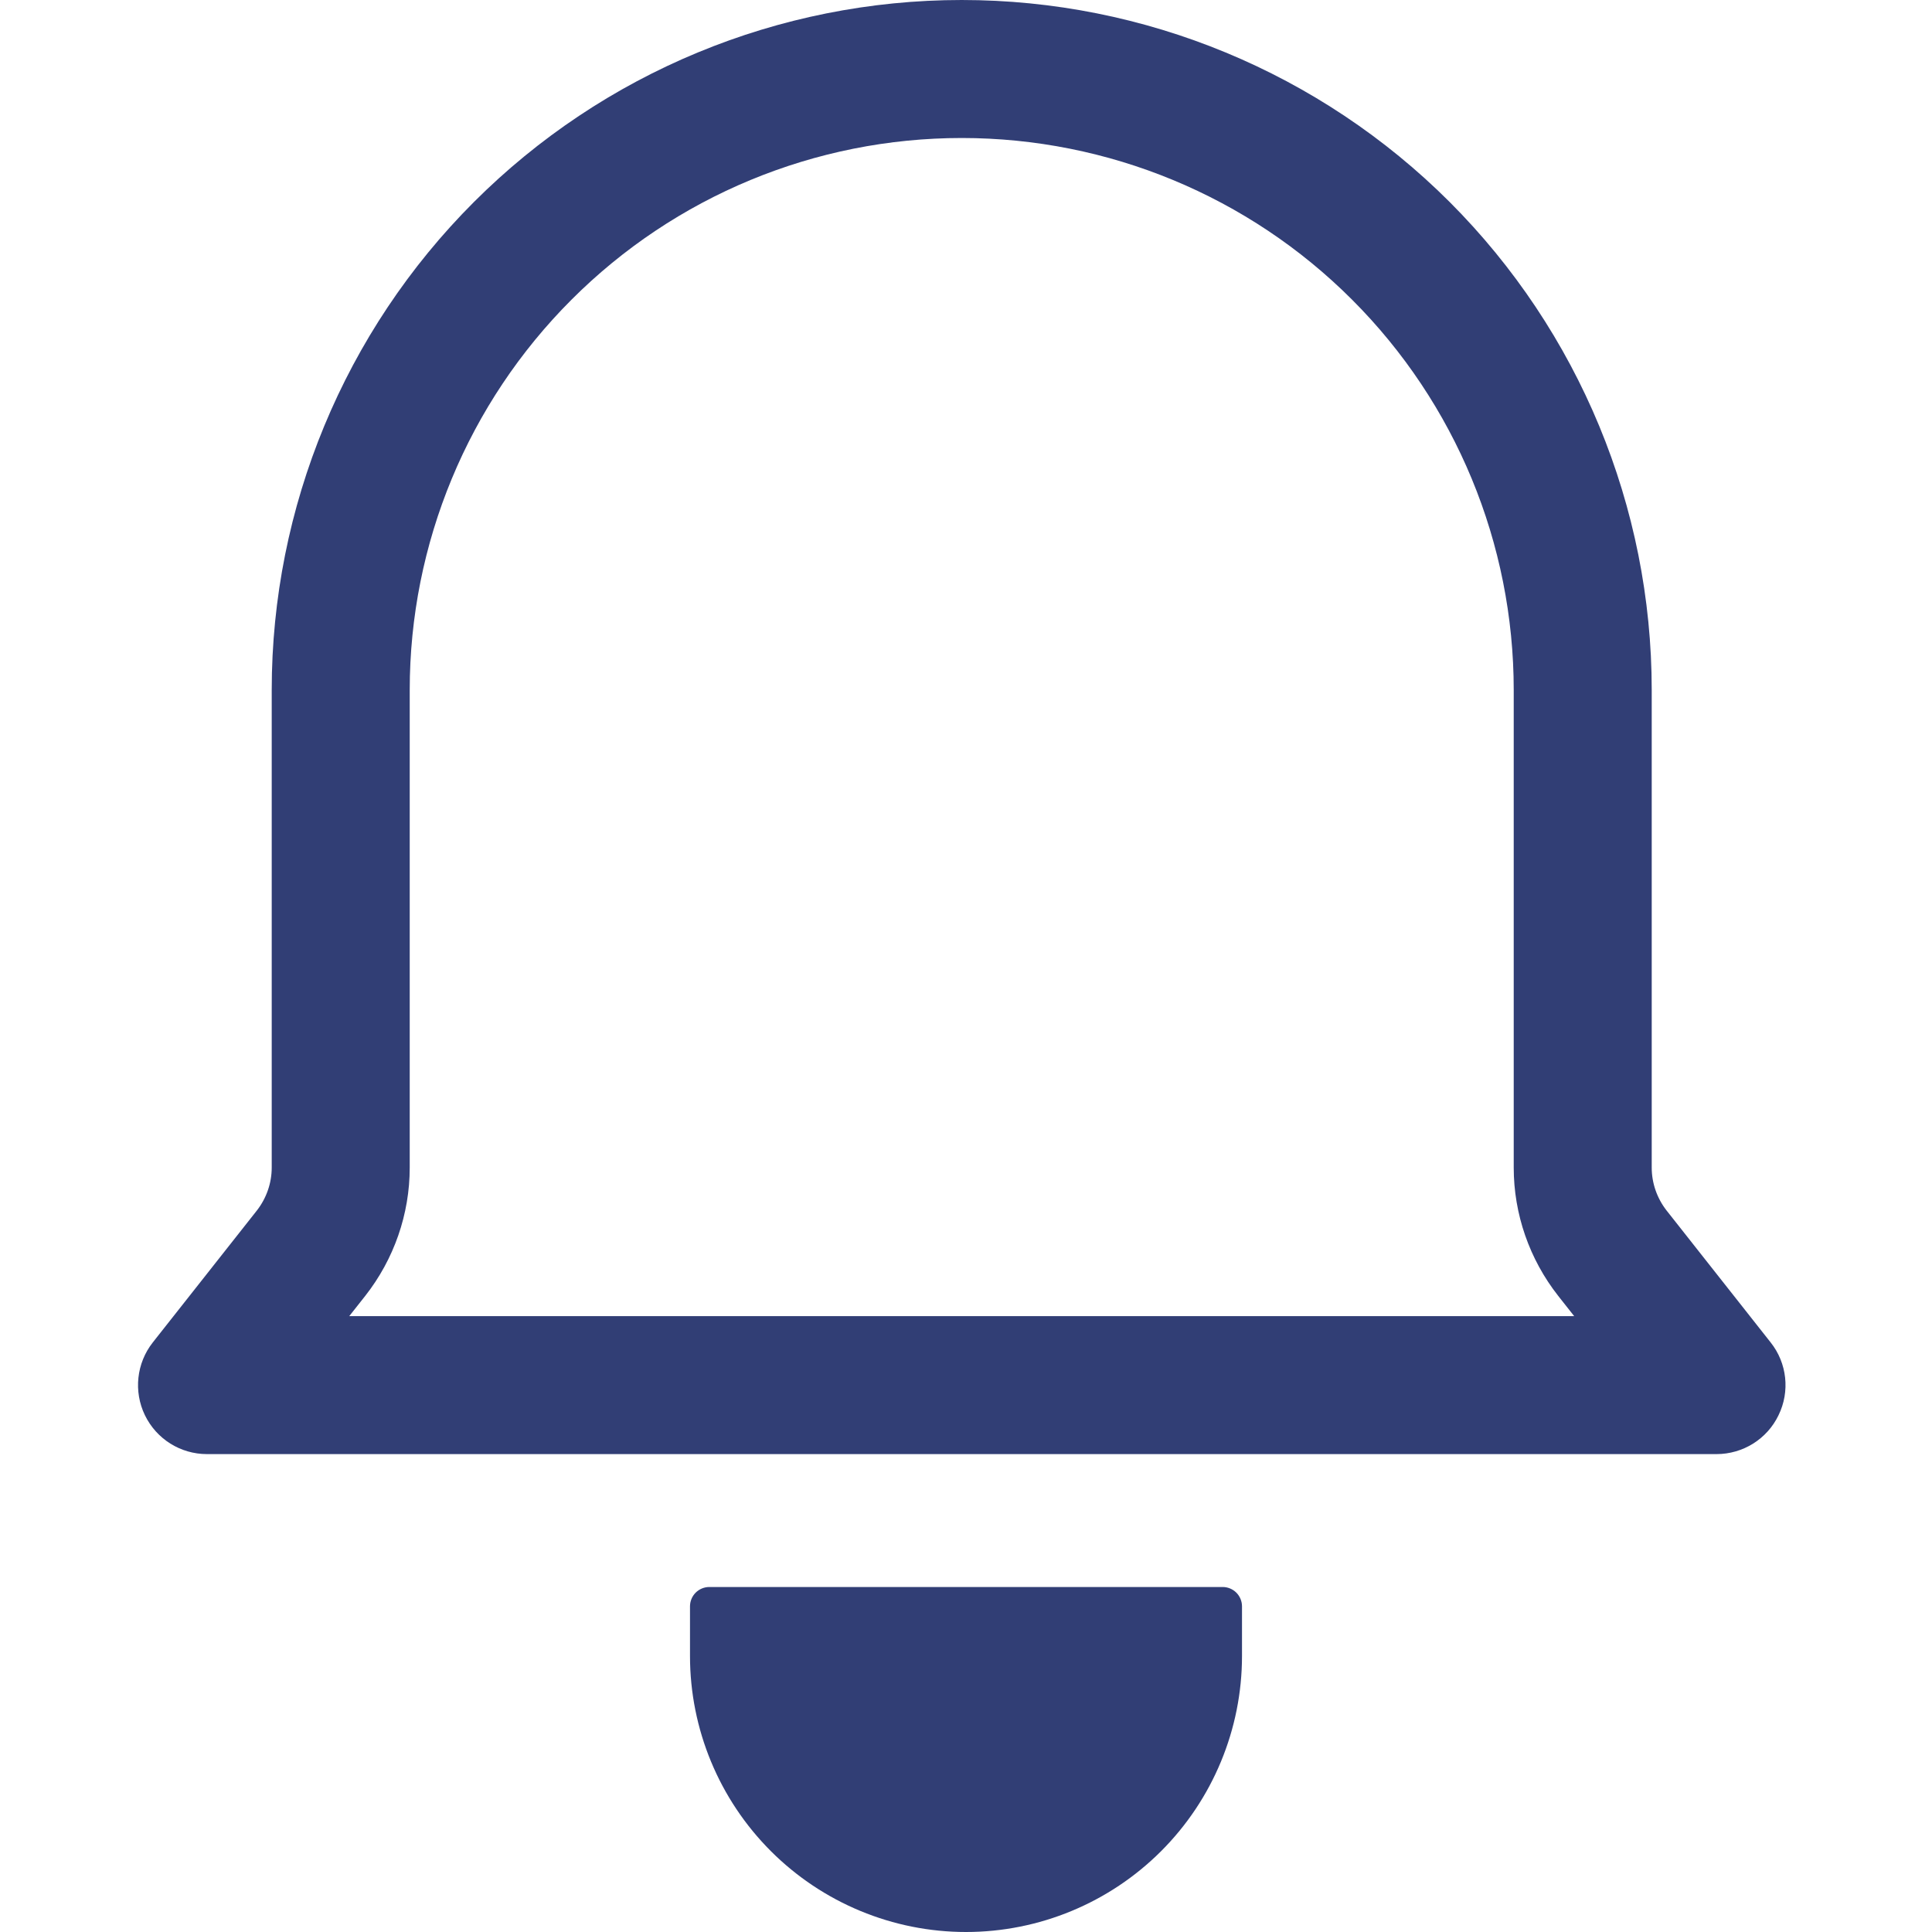 <svg width="14" height="14" viewBox="0 0 14 14" fill="none" xmlns="http://www.w3.org/2000/svg">
<path fill-rule="evenodd" clip-rule="evenodd" d="M2.531 9.537L2.647 9.39C2.855 9.125 2.969 8.798 2.969 8.461V5C2.969 3.939 3.391 2.922 4.141 2.172C4.891 1.421 5.908 1 6.969 1C8.03 1 9.048 1.421 9.798 2.172C10.548 2.922 10.969 3.939 10.969 5V8.461C10.969 8.798 11.083 9.125 11.291 9.39L11.407 9.537H2.531ZM12.438 10.537C12.63 10.537 12.805 10.428 12.888 10.255C12.972 10.083 12.95 9.878 12.831 9.728L12.076 8.771C12.007 8.682 11.969 8.573 11.969 8.461V5C11.969 3.674 11.442 2.402 10.505 1.464C9.567 0.527 8.295 0 6.969 0C5.643 0 4.371 0.527 3.434 1.464C2.496 2.402 1.969 3.674 1.969 5V8.461C1.969 8.573 1.931 8.682 1.862 8.771L1.107 9.728C0.989 9.878 0.967 10.083 1.05 10.255C1.134 10.428 1.308 10.537 1.5 10.537H12.438ZM8.959 11.541C8.985 11.567 9 11.603 9 11.64V12C9 12.53 8.789 13.039 8.414 13.414C8.039 13.789 7.53 14 7 14C6.47 14 5.961 13.789 5.586 13.414C5.211 13.039 5 12.53 5 12V11.64C5 11.603 5.015 11.567 5.041 11.541C5.067 11.515 5.103 11.5 5.14 11.5H8.86C8.897 11.5 8.933 11.515 8.959 11.541Z" fill="#313E75"/>
</svg>